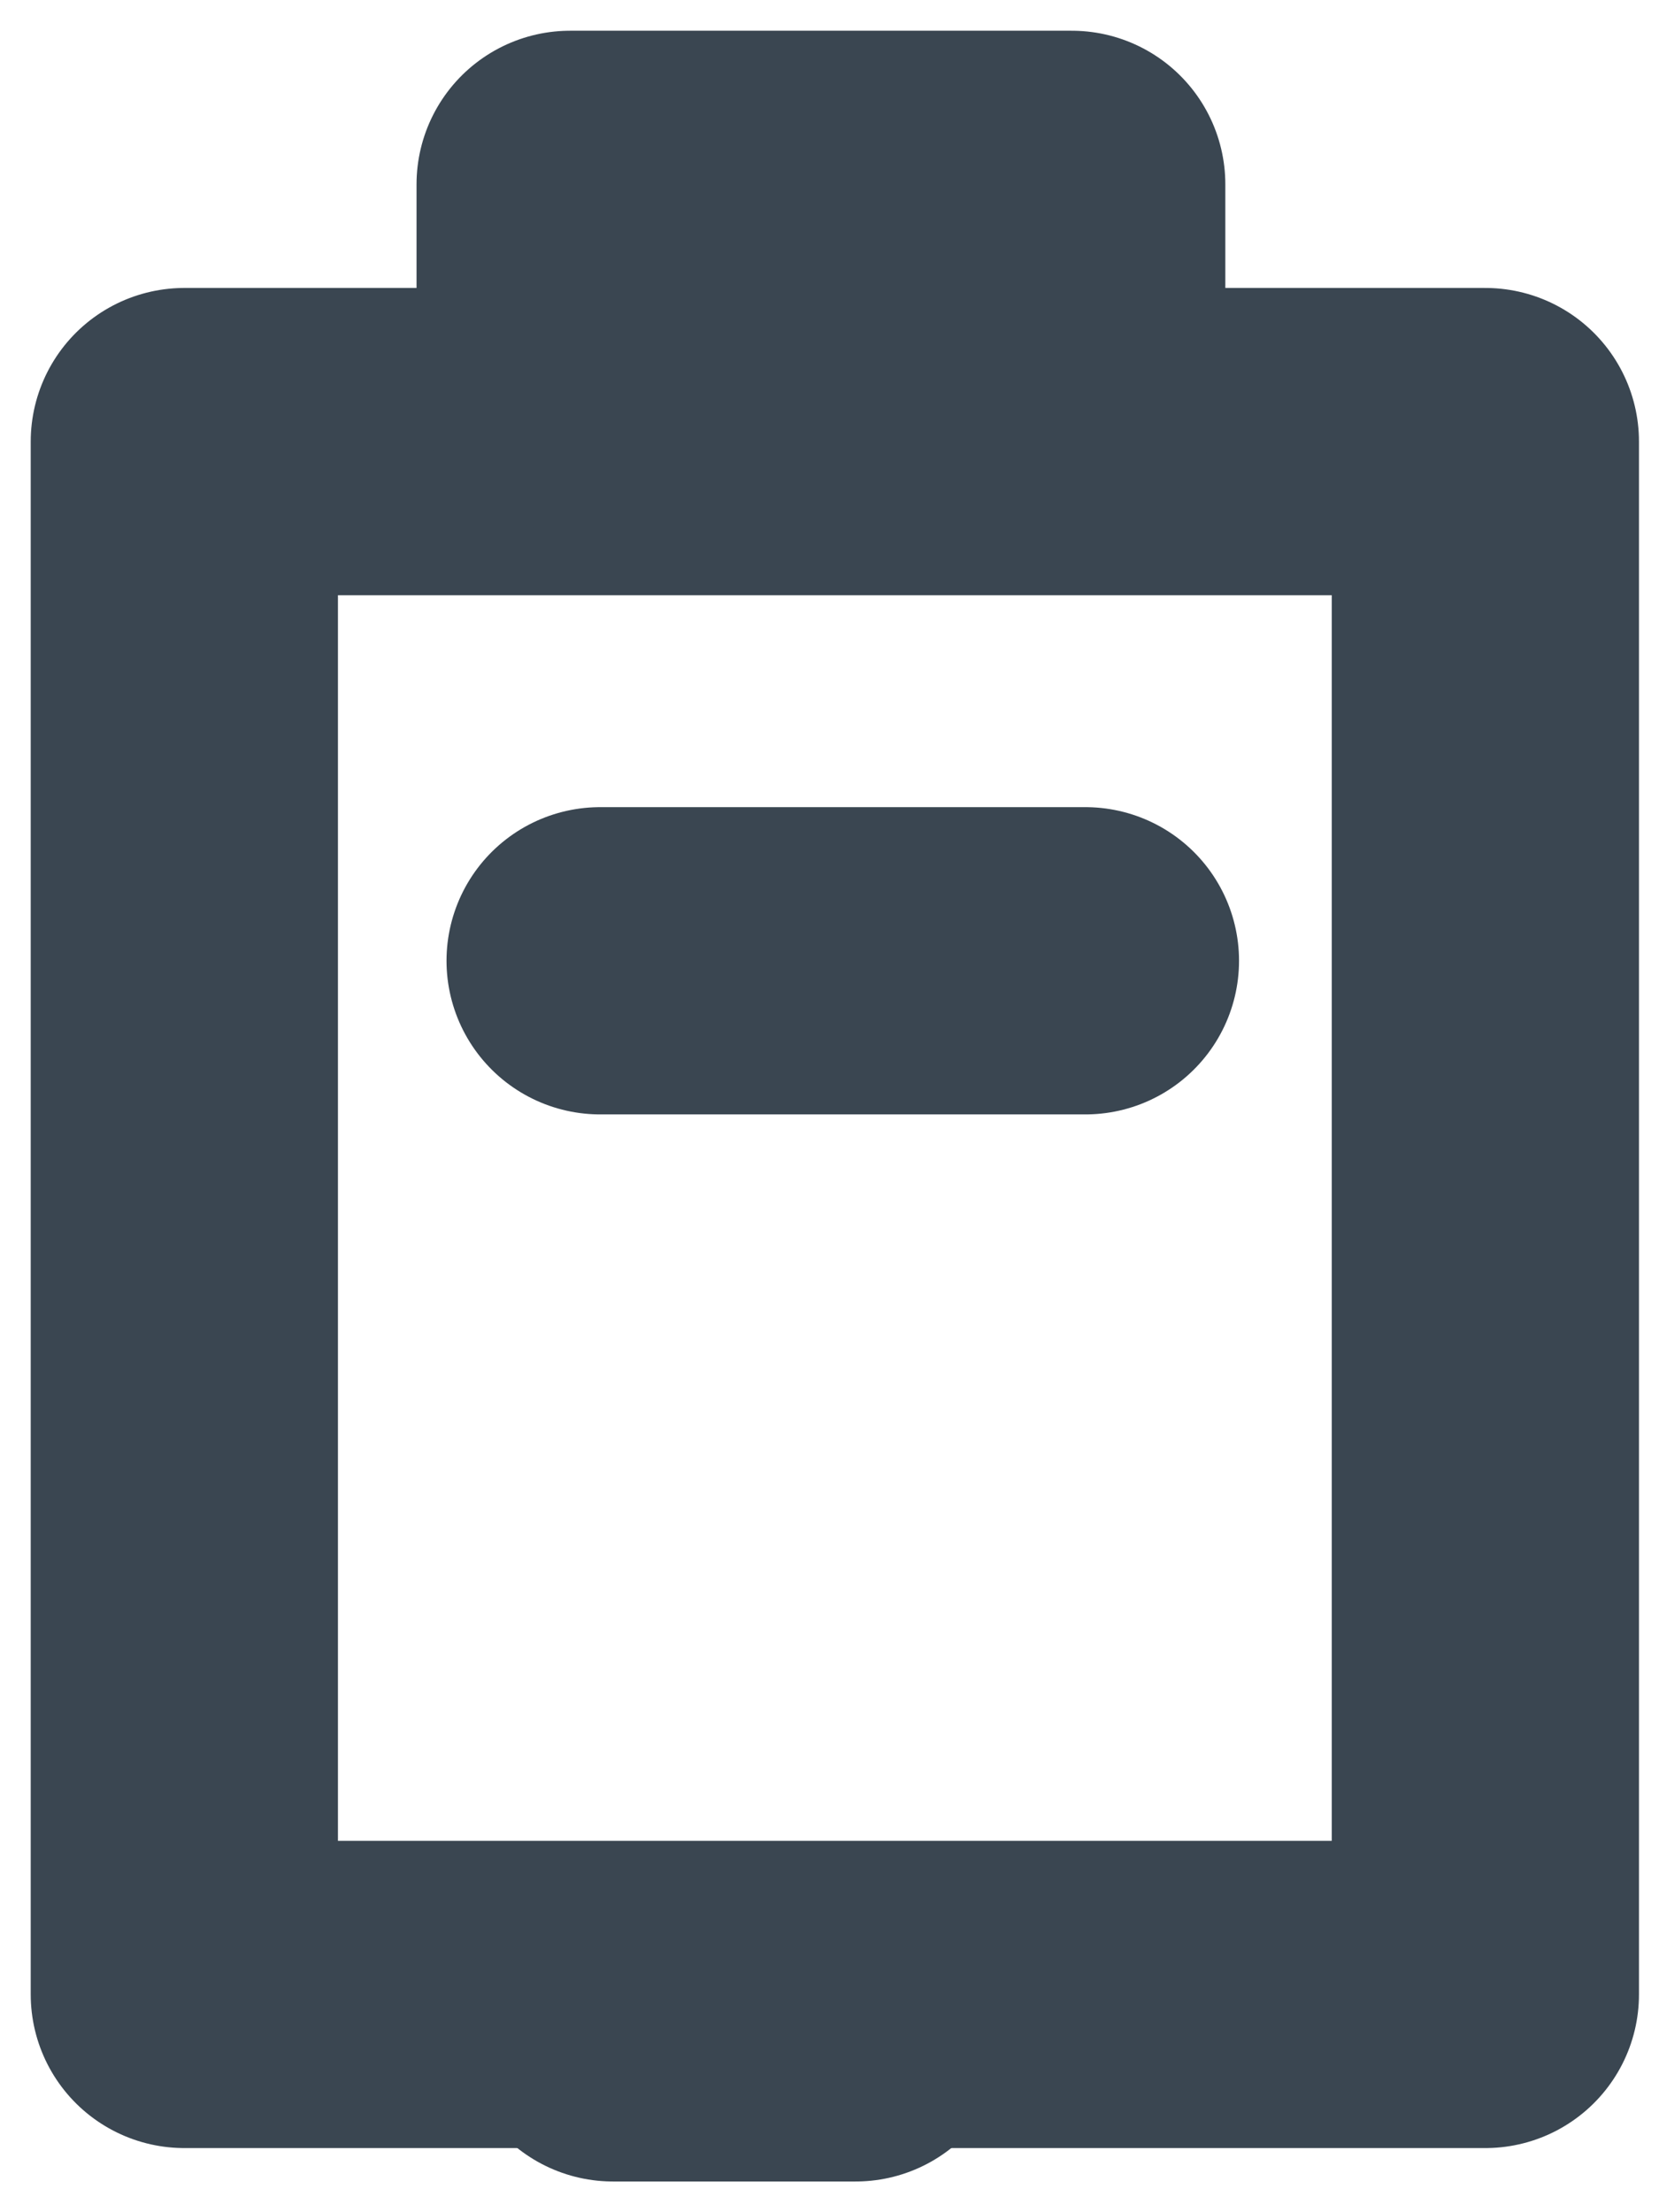 <svg width="27" height="36" viewBox="0 0 27 36" fill="none" xmlns="http://www.w3.org/2000/svg">
<path d="M24.174 7.186H3V32.456H24.174V7.186Z" stroke="#3A4651" stroke-width="5" stroke-linecap="round" stroke-linejoin="round"/>
<path d="M17.442 3H9.279V6.16H17.442V3Z" stroke="#3A4651" stroke-width="5" stroke-linecap="round" stroke-linejoin="round"/>
<path d="M9.767 15.635H17.665" stroke="#3A4651" stroke-width="5" stroke-linecap="round" stroke-linejoin="round"/>
<path d="M9.977 33H13.925" stroke="#3A4651" stroke-width="5" stroke-linecap="round" stroke-linejoin="round"/>
</svg>
